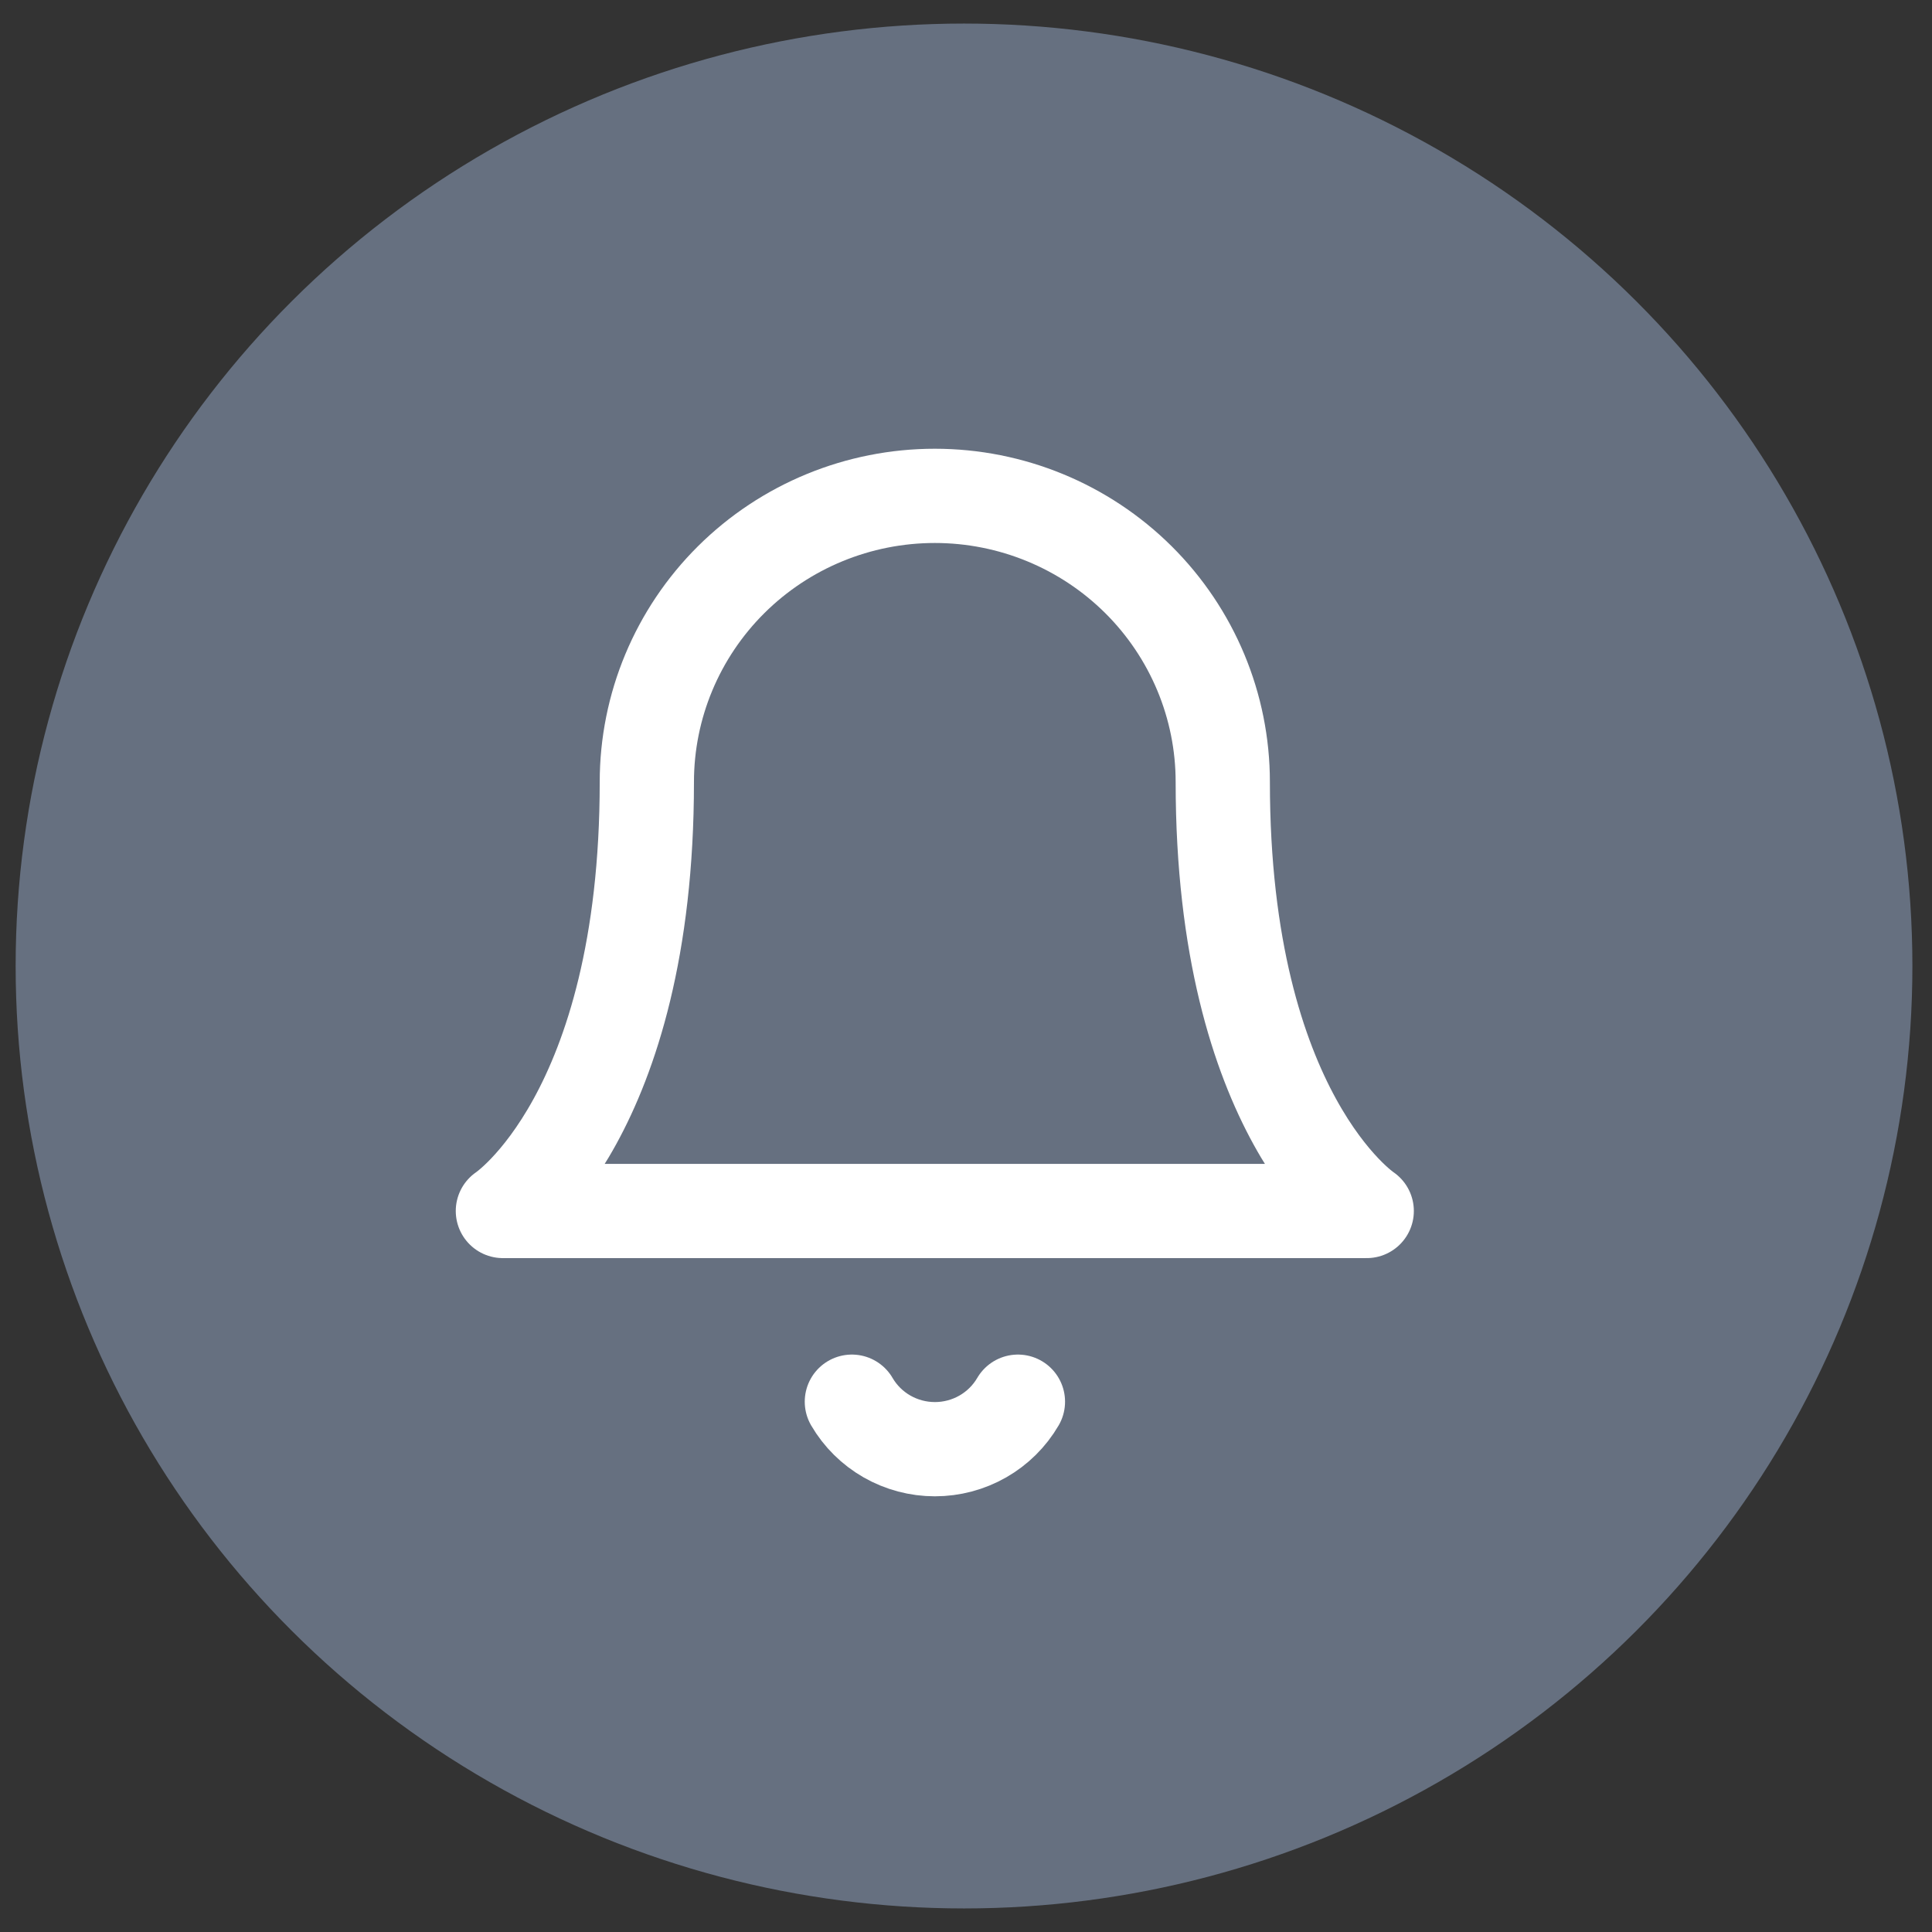 <svg width="41" height="41" viewBox="0 0 41 41" fill="none" xmlns="http://www.w3.org/2000/svg">
<rect x="0" y="0" width="41" height="41" fill="#333333" stroke="none"/>
<ellipse cx="20.458" cy="20.5" rx="20.126" ry="20" fill="#667080"/>
<path d="M25.949 16.594C25.949 14.984 25.305 13.44 24.159 12.301C23.013 11.163 21.459 10.523 19.838 10.523C18.217 10.523 16.663 11.163 15.517 12.301C14.371 13.44 13.727 14.984 13.727 16.594C13.727 23.675 10.672 25.699 10.672 25.699H29.004C29.004 25.699 25.949 23.675 25.949 16.594Z" stroke="white" stroke-width="2" stroke-linecap="round" stroke-linejoin="round"/>
<path d="M21.602 29.746C21.423 30.053 21.166 30.307 20.857 30.484C20.547 30.661 20.197 30.754 19.84 30.754C19.483 30.754 19.133 30.661 18.823 30.484C18.514 30.307 18.257 30.053 18.078 29.746" stroke="white" stroke-width="2" stroke-linecap="round" stroke-linejoin="round"/>
</svg>

